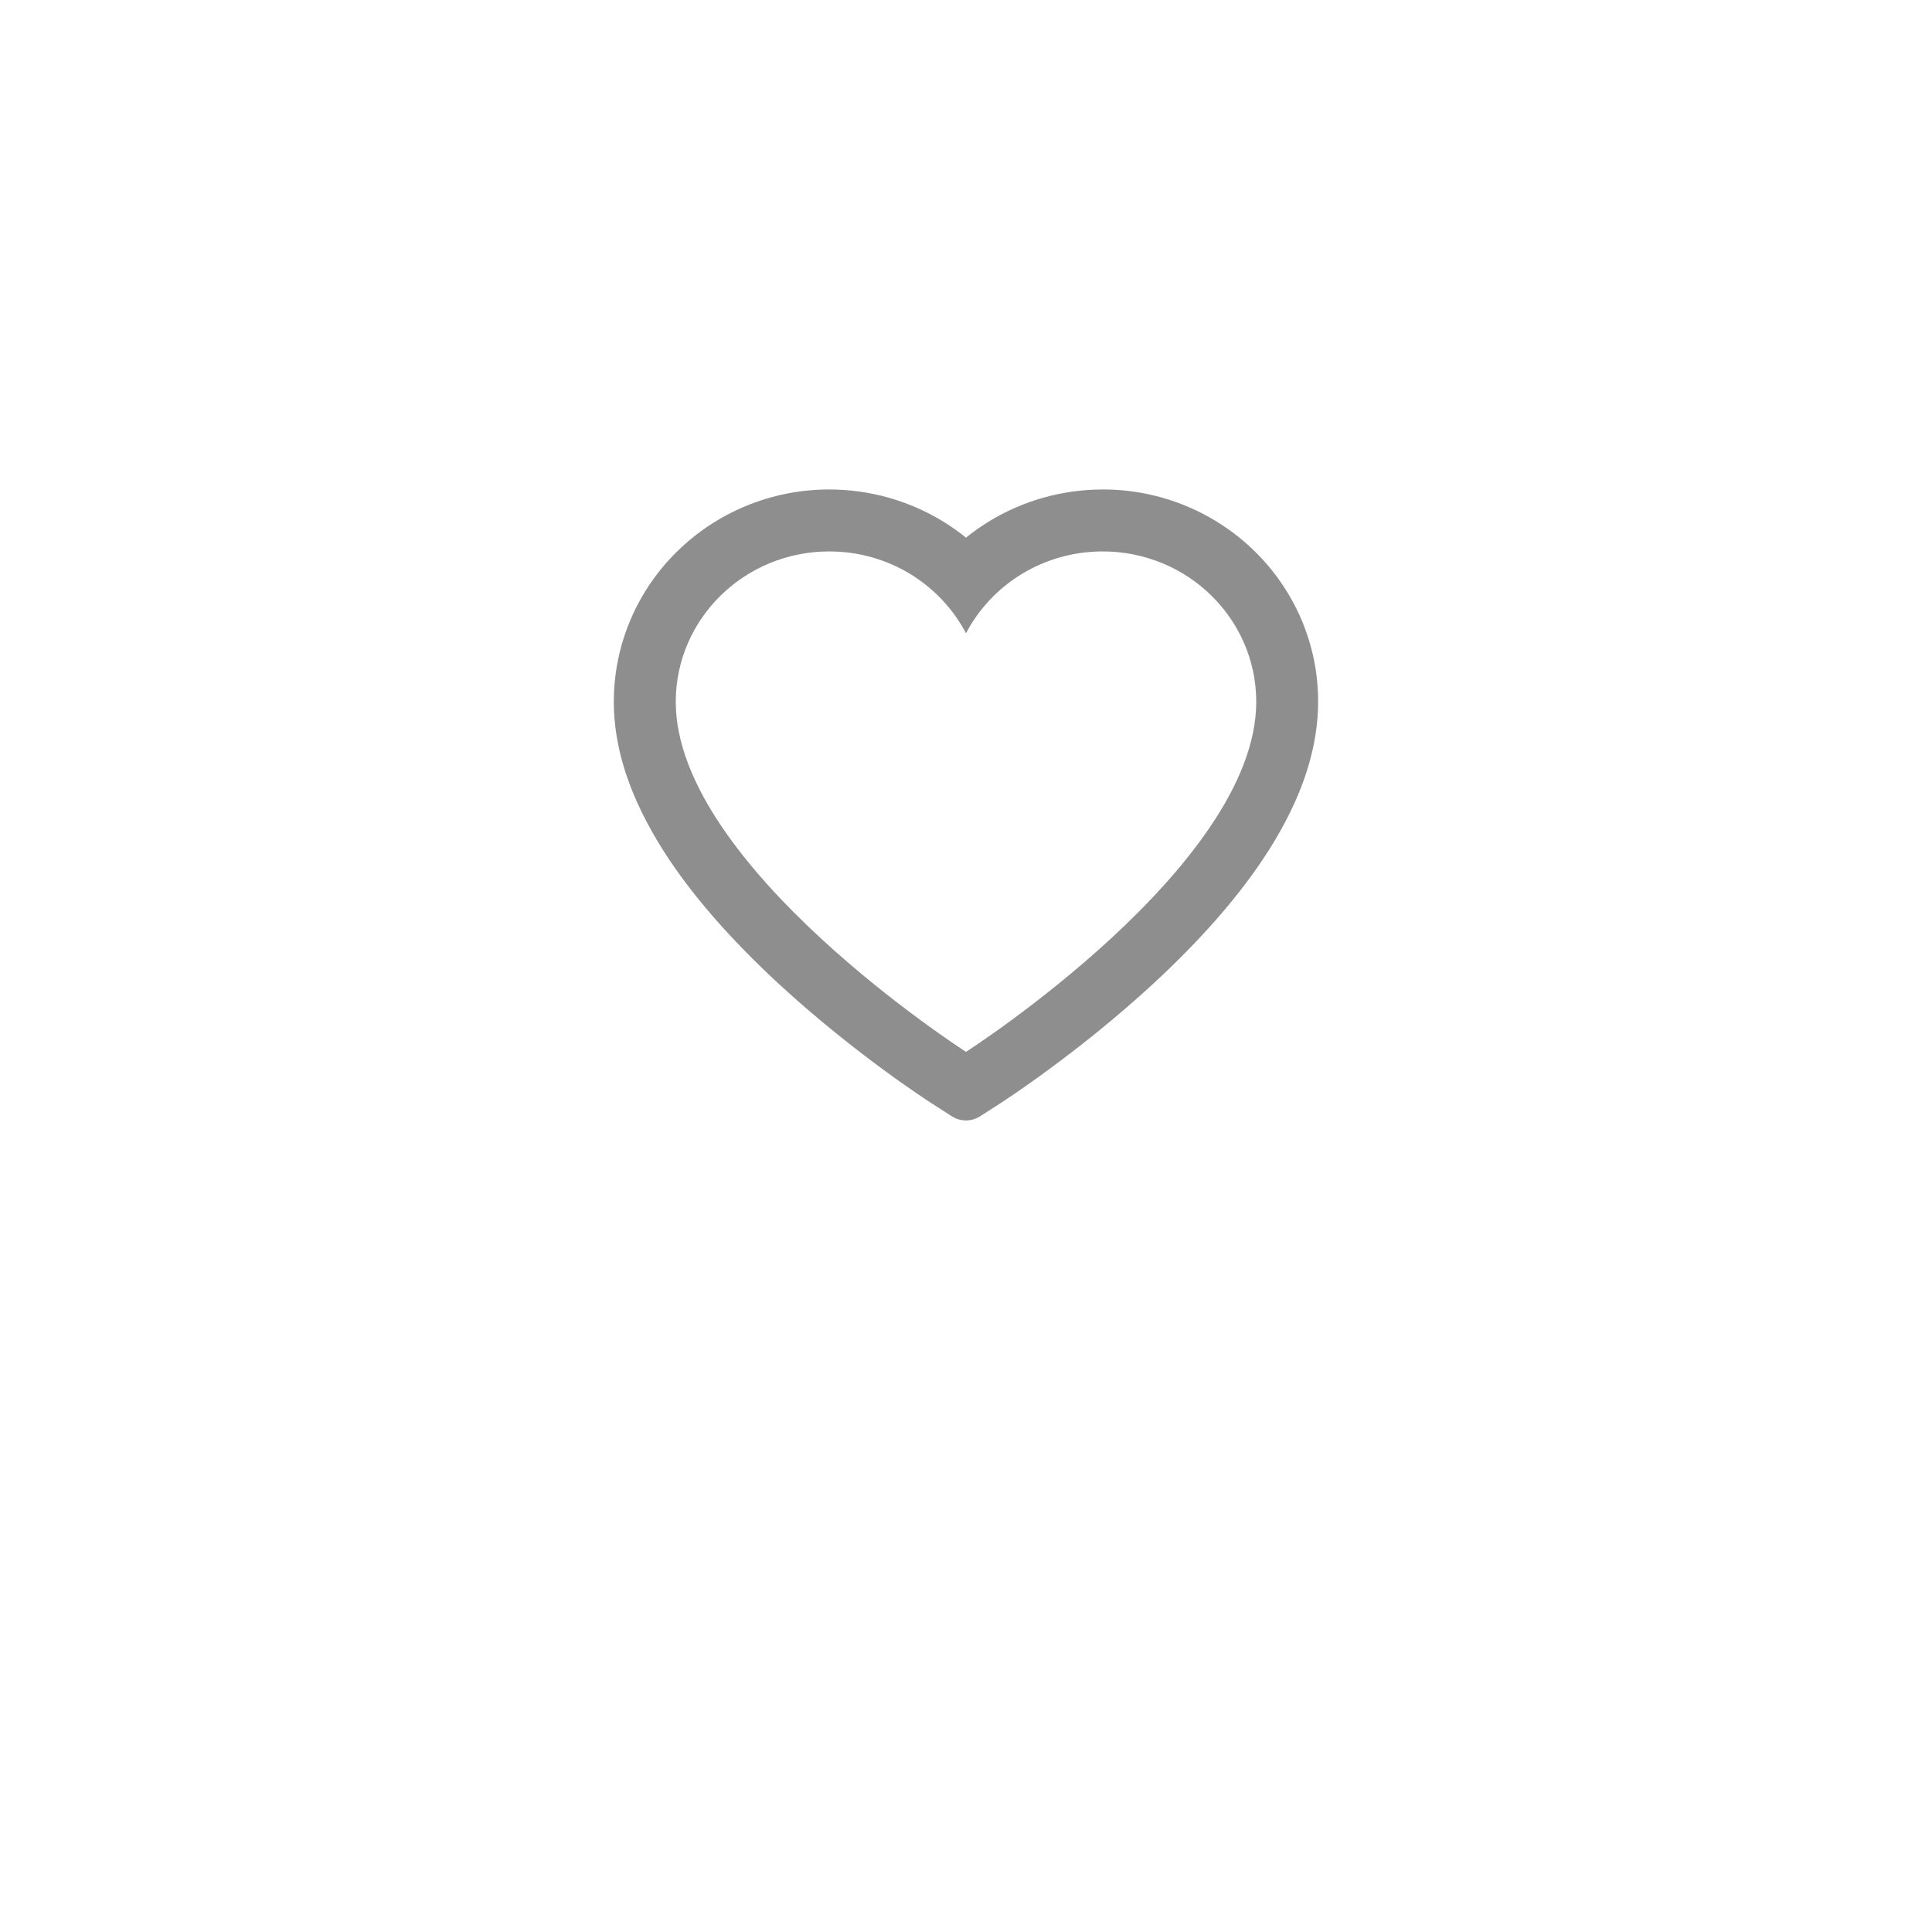 <svg width="48" height="48" viewBox="0 0 48 48" fill="none" xmlns="http://www.w3.org/2000/svg">
<g filter="url(#filter0_d_26_163)">
<circle cx="24" cy="20" r="20" fill="white"/>
</g>
<path d="M32.325 15.373C32.053 14.745 31.662 14.175 31.172 13.696C30.682 13.216 30.105 12.835 29.471 12.572C28.814 12.299 28.108 12.159 27.397 12.161C26.398 12.161 25.424 12.435 24.577 12.951C24.375 13.075 24.182 13.21 24 13.358C23.818 13.21 23.625 13.075 23.423 12.951C22.576 12.435 21.602 12.161 20.603 12.161C19.884 12.161 19.188 12.299 18.529 12.572C17.893 12.836 17.32 13.214 16.828 13.696C16.338 14.175 15.946 14.745 15.675 15.373C15.394 16.028 15.25 16.723 15.25 17.438C15.25 18.112 15.388 18.815 15.661 19.53C15.89 20.127 16.218 20.747 16.637 21.373C17.302 22.363 18.215 23.396 19.349 24.444C21.229 26.179 23.091 27.378 23.17 27.427L23.65 27.735C23.862 27.871 24.136 27.871 24.348 27.735L24.828 27.427C24.907 27.376 26.767 26.179 28.648 24.444C29.783 23.396 30.696 22.363 31.36 21.373C31.78 20.747 32.11 20.127 32.337 19.53C32.61 18.815 32.748 18.112 32.748 17.438C32.75 16.723 32.606 16.028 32.325 15.373ZM24 26.133C24 26.133 16.789 21.513 16.789 17.438C16.789 15.373 18.497 13.7 20.603 13.7C22.084 13.7 23.368 14.527 24 15.734C24.632 14.527 25.916 13.7 27.397 13.7C29.503 13.7 31.211 15.373 31.211 17.438C31.211 21.513 24 26.133 24 26.133Z" fill="#8E8E8E"/>
<defs>
<filter id="filter0_d_26_163" x="0" y="0" width="48" height="48" filterUnits="userSpaceOnUse" color-interpolation-filters="sRGB">
<feFlood flood-opacity="0" result="BackgroundImageFix"/>
<feColorMatrix in="SourceAlpha" type="matrix" values="0 0 0 0 0 0 0 0 0 0 0 0 0 0 0 0 0 0 127 0" result="hardAlpha"/>
<feOffset dy="4"/>
<feGaussianBlur stdDeviation="2"/>
<feComposite in2="hardAlpha" operator="out"/>
<feColorMatrix type="matrix" values="0 0 0 0 0 0 0 0 0 0 0 0 0 0 0 0 0 0 0.25 0"/>
<feBlend mode="normal" in2="BackgroundImageFix" result="effect1_dropShadow_26_163"/>
<feBlend mode="normal" in="SourceGraphic" in2="effect1_dropShadow_26_163" result="shape"/>
</filter>
</defs>
</svg>
